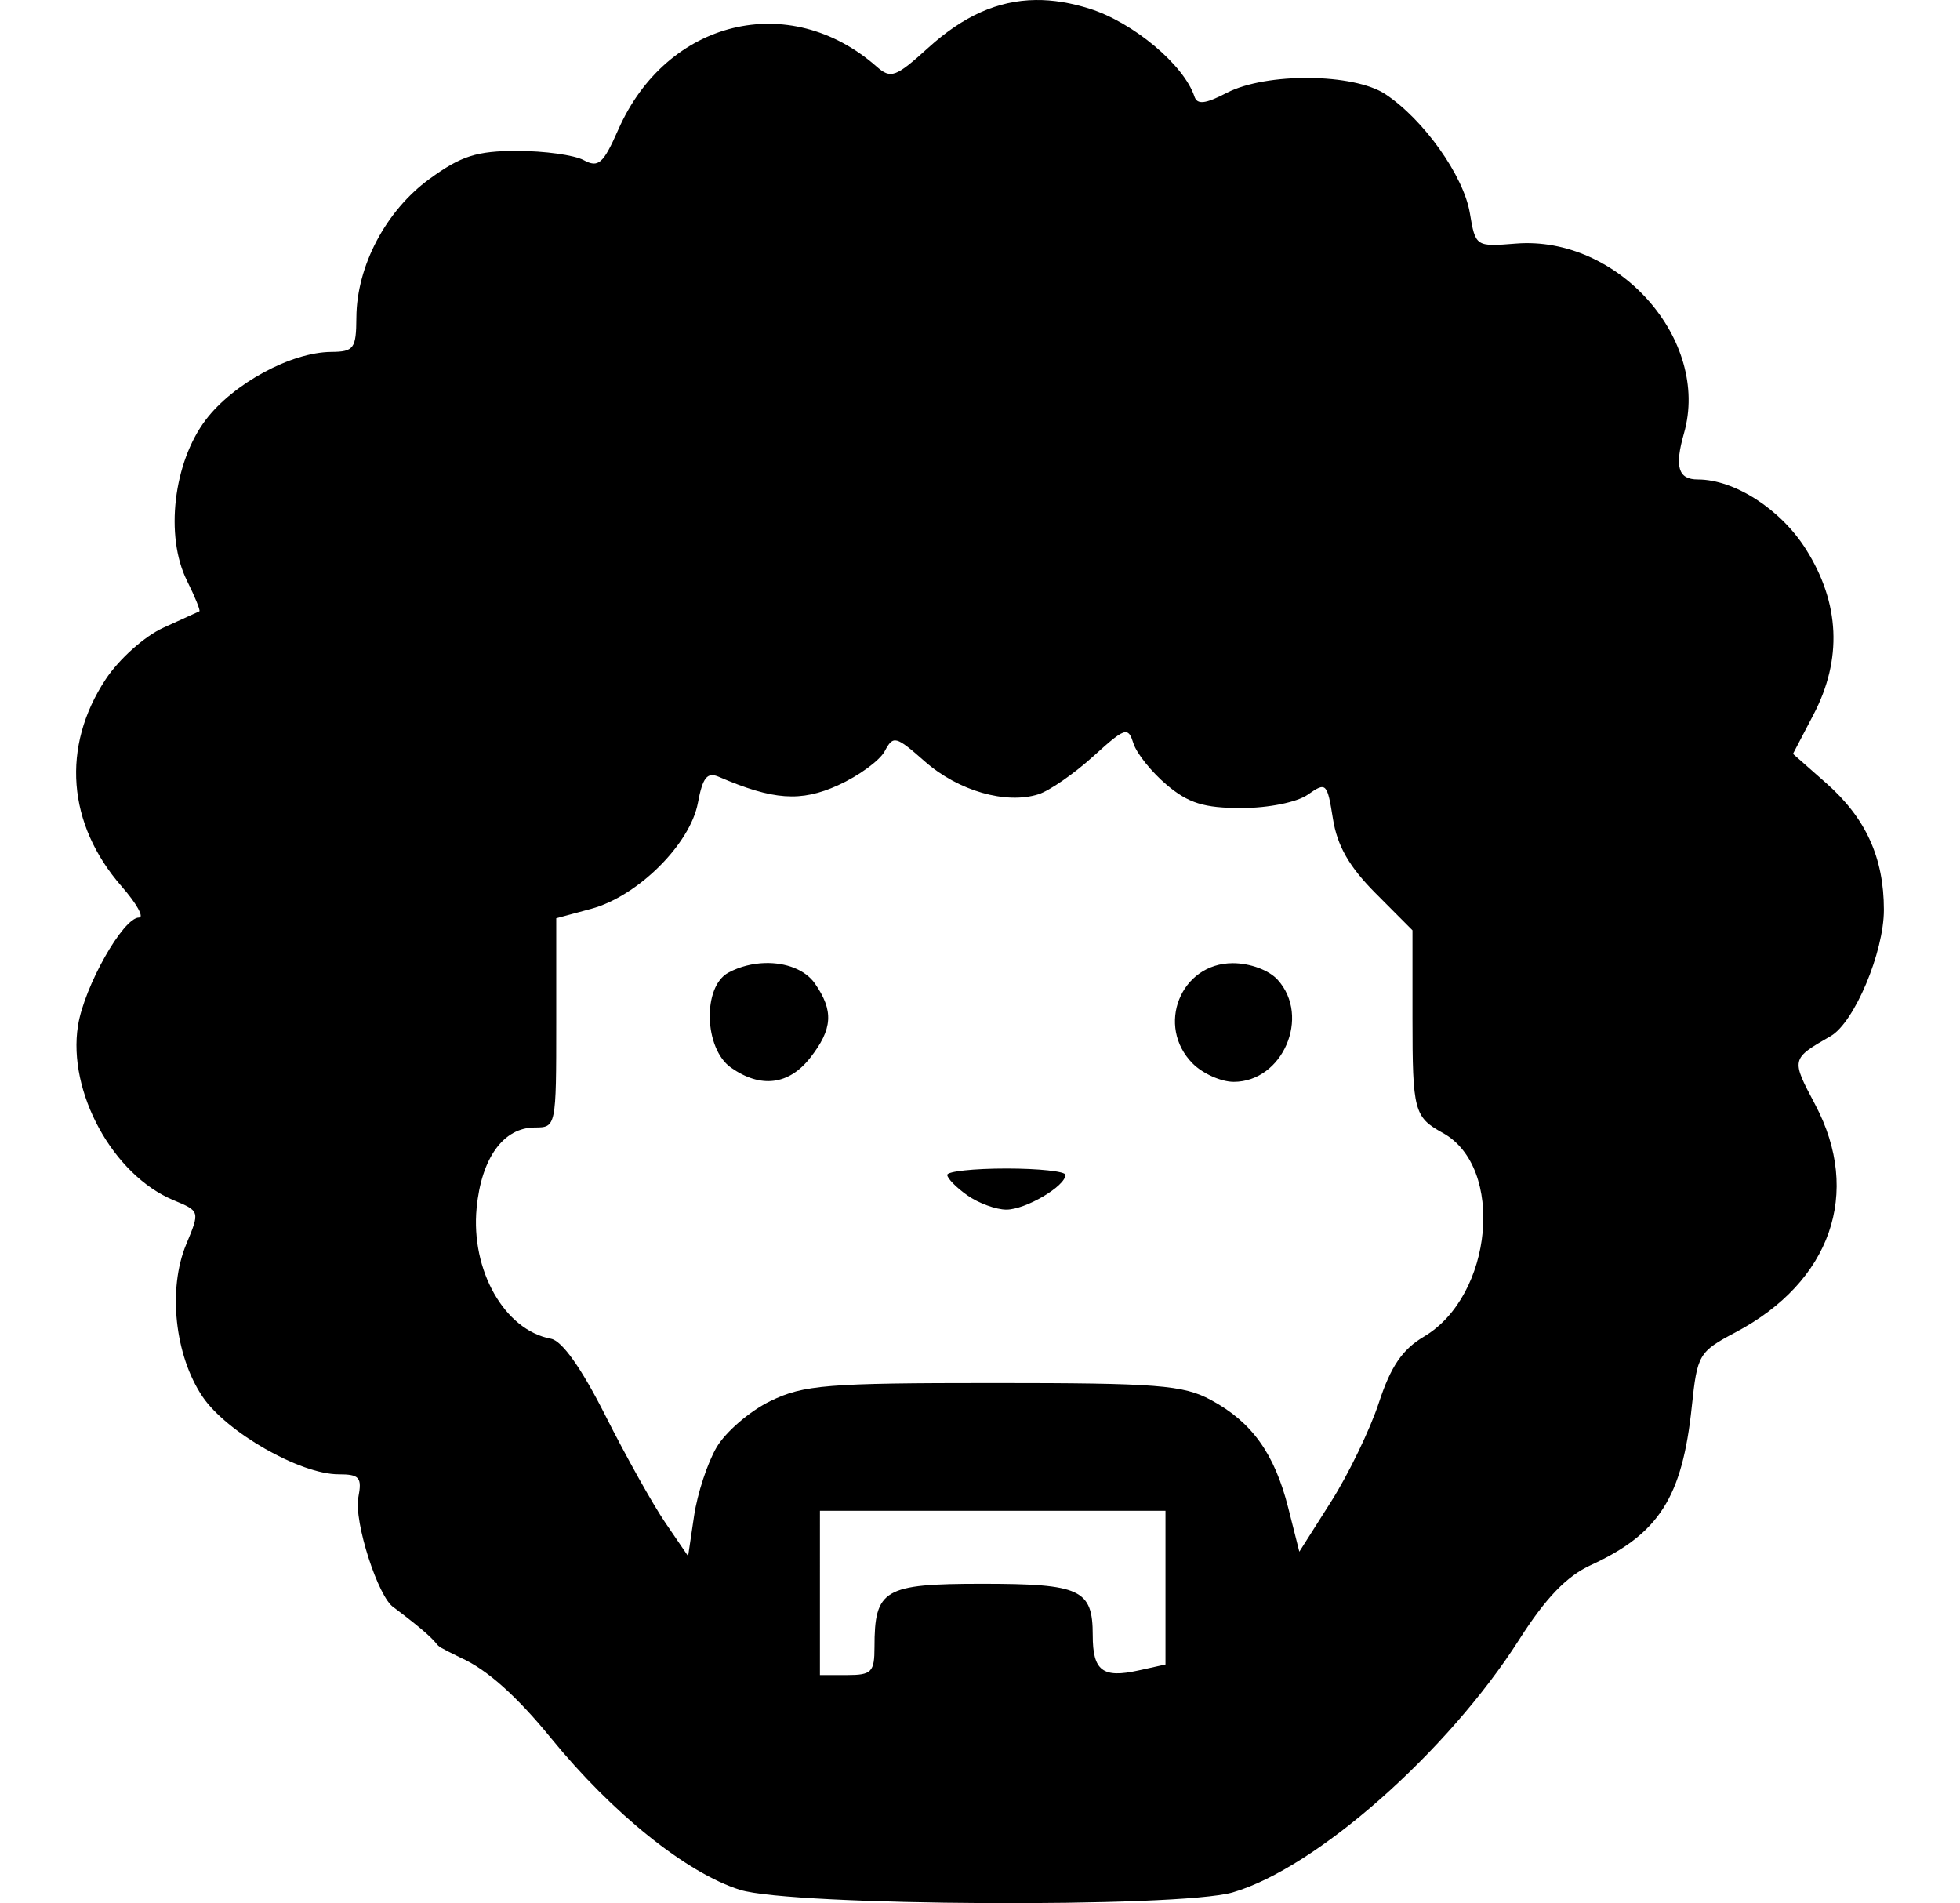 <?xml version="1.0" encoding="UTF-8" standalone="no"?>
<svg
   xmlns:dc="http://purl.org/dc/elements/1.1/"
   xmlns:cc="http://creativecommons.org/ns#"
   xmlns:rdf="http://www.w3.org/1999/02/22-rdf-syntax-ns#"
   xmlns:svg="http://www.w3.org/2000/svg"
   xmlns="http://www.w3.org/2000/svg"
   version="1.1"
   id="svg2"
   viewBox="0 0 515 500"
   height="500"
   width="515">
  <defs
     id="defs4" />
  <g
     transform="translate(0,-552.362)"
     id="layer1">
    <path
       d="m 272.134,552.365 c -9.95,0.115 -19.038,4.211 -28.206,12.523 -8.613,7.809 -9.848,8.258 -13.604,4.955 -22.928,-20.166 -55.14,-12.302 -67.864,16.565 -3.97,9.008 -5.22,10.104 -9.105,8.018 -2.476,-1.33 -10.323,-2.417 -17.44,-2.417 -10.644,0 -14.733,1.305 -23.04,7.343 -11.469,8.338 -19.158,22.893 -19.236,36.417 -0.048,8.185 -0.646,9 -6.627,9.048 -10.526,0.084 -25.694,8.295 -32.947,17.839 -8.494,11.175 -10.764,30.541 -4.951,42.234 2.13,4.285 3.601,7.919 3.267,8.074 -0.334,0.155 -4.603,2.098 -9.483,4.323 -4.942,2.253 -11.65,8.258 -15.139,13.549 -11.674,17.703 -10.099,38.057 4.205,54.405 3.939,4.503 5.989,8.186 4.555,8.186 -4.179,0 -14.381,18.083 -16.026,28.404 -2.769,17.376 9.193,39.232 25.088,45.84 6.964,2.895 6.968,2.905 3.341,11.614 -4.876,11.711 -3.004,29.182 4.284,39.995 6.312,9.364 25.656,20.414 35.738,20.414 5.526,0 6.213,0.806 5.208,6.079 -1.202,6.309 5.248,26.371 9.282,28.872 17.654,13.268 6.323,7.646 17.654,13.268 6.796,3.017 14.642,9.999 23.679,21.084 16.16,19.823 35.664,35.474 49.687,39.869 13.611,4.265 115.229,4.795 129.428,0.674 21.864,-6.345 56.515,-36.922 75.331,-66.474 6.914,-10.859 12.422,-16.584 18.742,-19.492 17.976,-8.272 24.069,-17.828 26.573,-41.676 1.44,-13.716 1.834,-14.386 11.541,-19.529 25.011,-13.251 33.167,-36.613 20.879,-59.805 -6.366,-12.016 -6.373,-11.973 4.083,-18.002 C 487.224,820.99 495,802.521 495,791.393 495,777.699 490.256,767.283 479.828,758.095 l -8.717,-7.681 5.371,-10.266 c 7.63,-14.568 6.969,-29.323 -1.955,-43.479 -6.626,-10.51 -18.757,-18.34 -28.416,-18.34 -5.161,0 -6.156,-3.313 -3.64,-12.116 7.018,-24.556 -17.3,-52.003 -44.175,-49.858 -10.562,0.843 -10.599,0.823 -12.096,-8.069 -1.646,-9.777 -12.156,-24.552 -22.186,-31.19 -8.337,-5.518 -31.329,-5.715 -41.655,-0.356 -5.668,2.941 -7.786,3.18 -8.521,0.965 -2.754,-8.292 -16.041,-19.423 -27.511,-23.051 -4.97,-1.572 -9.669,-2.343 -14.192,-2.29 z m 23.516,192.36 c 1.06,-0.075 1.542,0.98 2.161,2.936 0.834,2.637 4.768,7.538 8.741,10.893 5.712,4.823 9.825,6.098 19.652,6.098 7.068,0 14.586,-1.521 17.44,-3.527 4.808,-3.38 5.084,-3.116 6.594,6.365 1.136,7.13 4.272,12.596 11.238,19.585 l 9.66,9.699 0,23.074 c 0,24.395 0.424,26.002 7.98,30.165 16.336,9.002 13.205,42.748 -4.965,53.506 -5.671,3.358 -8.711,7.817 -11.84,17.351 -2.316,7.057 -7.968,18.755 -12.558,25.997 l -8.349,13.165 -2.926,-11.568 c -3.599,-14.223 -9.546,-22.507 -20.328,-28.31 -7.258,-3.906 -14.119,-4.44 -57.112,-4.44 -43.804,0 -49.873,0.491 -58.628,4.744 -5.372,2.61 -11.726,8.072 -14.117,12.134 -2.391,4.062 -5.052,12.158 -5.917,17.993 l -1.577,10.608 -5.973,-8.758 c -3.285,-4.817 -10.367,-17.475 -15.741,-28.132 -6.31,-12.512 -11.388,-19.68 -14.336,-20.227 -12.174,-2.259 -21.087,-17.941 -19.516,-34.342 1.26,-13.164 7.049,-21.159 15.321,-21.159 5.553,0 5.6,-0.249 5.6,-27.481 l 0,-27.481 9.184,-2.482 c 12.237,-3.307 26.009,-16.979 28.038,-27.833 1.249,-6.682 2.435,-8.163 5.483,-6.852 14.302,6.151 21.525,6.666 31.328,2.229 5.437,-2.46 10.963,-6.493 12.278,-8.959 2.247,-4.213 2.885,-4.048 10.556,2.712 8.742,7.703 21.301,11.324 29.83,8.608 2.888,-0.92 9.345,-5.382 14.35,-9.919 4.775,-4.329 7.089,-6.296 8.451,-6.393 z m -94.618,60.653 c -3.26,0.089 -6.634,0.907 -9.637,2.52 -6.867,3.688 -6.421,19.962 0.686,24.957 7.802,5.484 15.195,4.566 20.8,-2.585 5.918,-7.55 6.222,-12.375 1.232,-19.524 -2.536,-3.633 -7.647,-5.515 -13.081,-5.367 z m 122.894,0.037 c -13.731,0 -20.326,16.534 -10.519,26.376 2.628,2.638 7.467,4.796 10.752,4.796 12.872,0 20.28,-17.134 11.578,-26.784 -2.304,-2.555 -7.234,-4.388 -11.812,-4.388 z m -59.506,53.951 c -8.539,0 -15.527,0.748 -15.526,1.663 7.2e-4,0.914 2.39,3.342 5.311,5.395 2.921,2.053 7.52,3.733 10.22,3.733 5.049,0 15.526,-6.166 15.526,-9.128 -0.005,-0.914 -6.992,-1.663 -15.531,-1.663 z m -48.978,89.918 45.398,0 45.398,0 0,20.194 0,20.189 -7.107,1.569 c -9.426,2.078 -12.008,0.089 -12.008,-9.245 0,-12.056 -3.158,-13.525 -29.065,-13.525 -25.829,0 -28.281,1.444 -28.281,16.63 0,6.569 -0.762,7.348 -7.168,7.348 l -7.168,0 0,-21.58 z"
       style="fill:#000000"
       id="path4332" />
  </g>
</svg>

